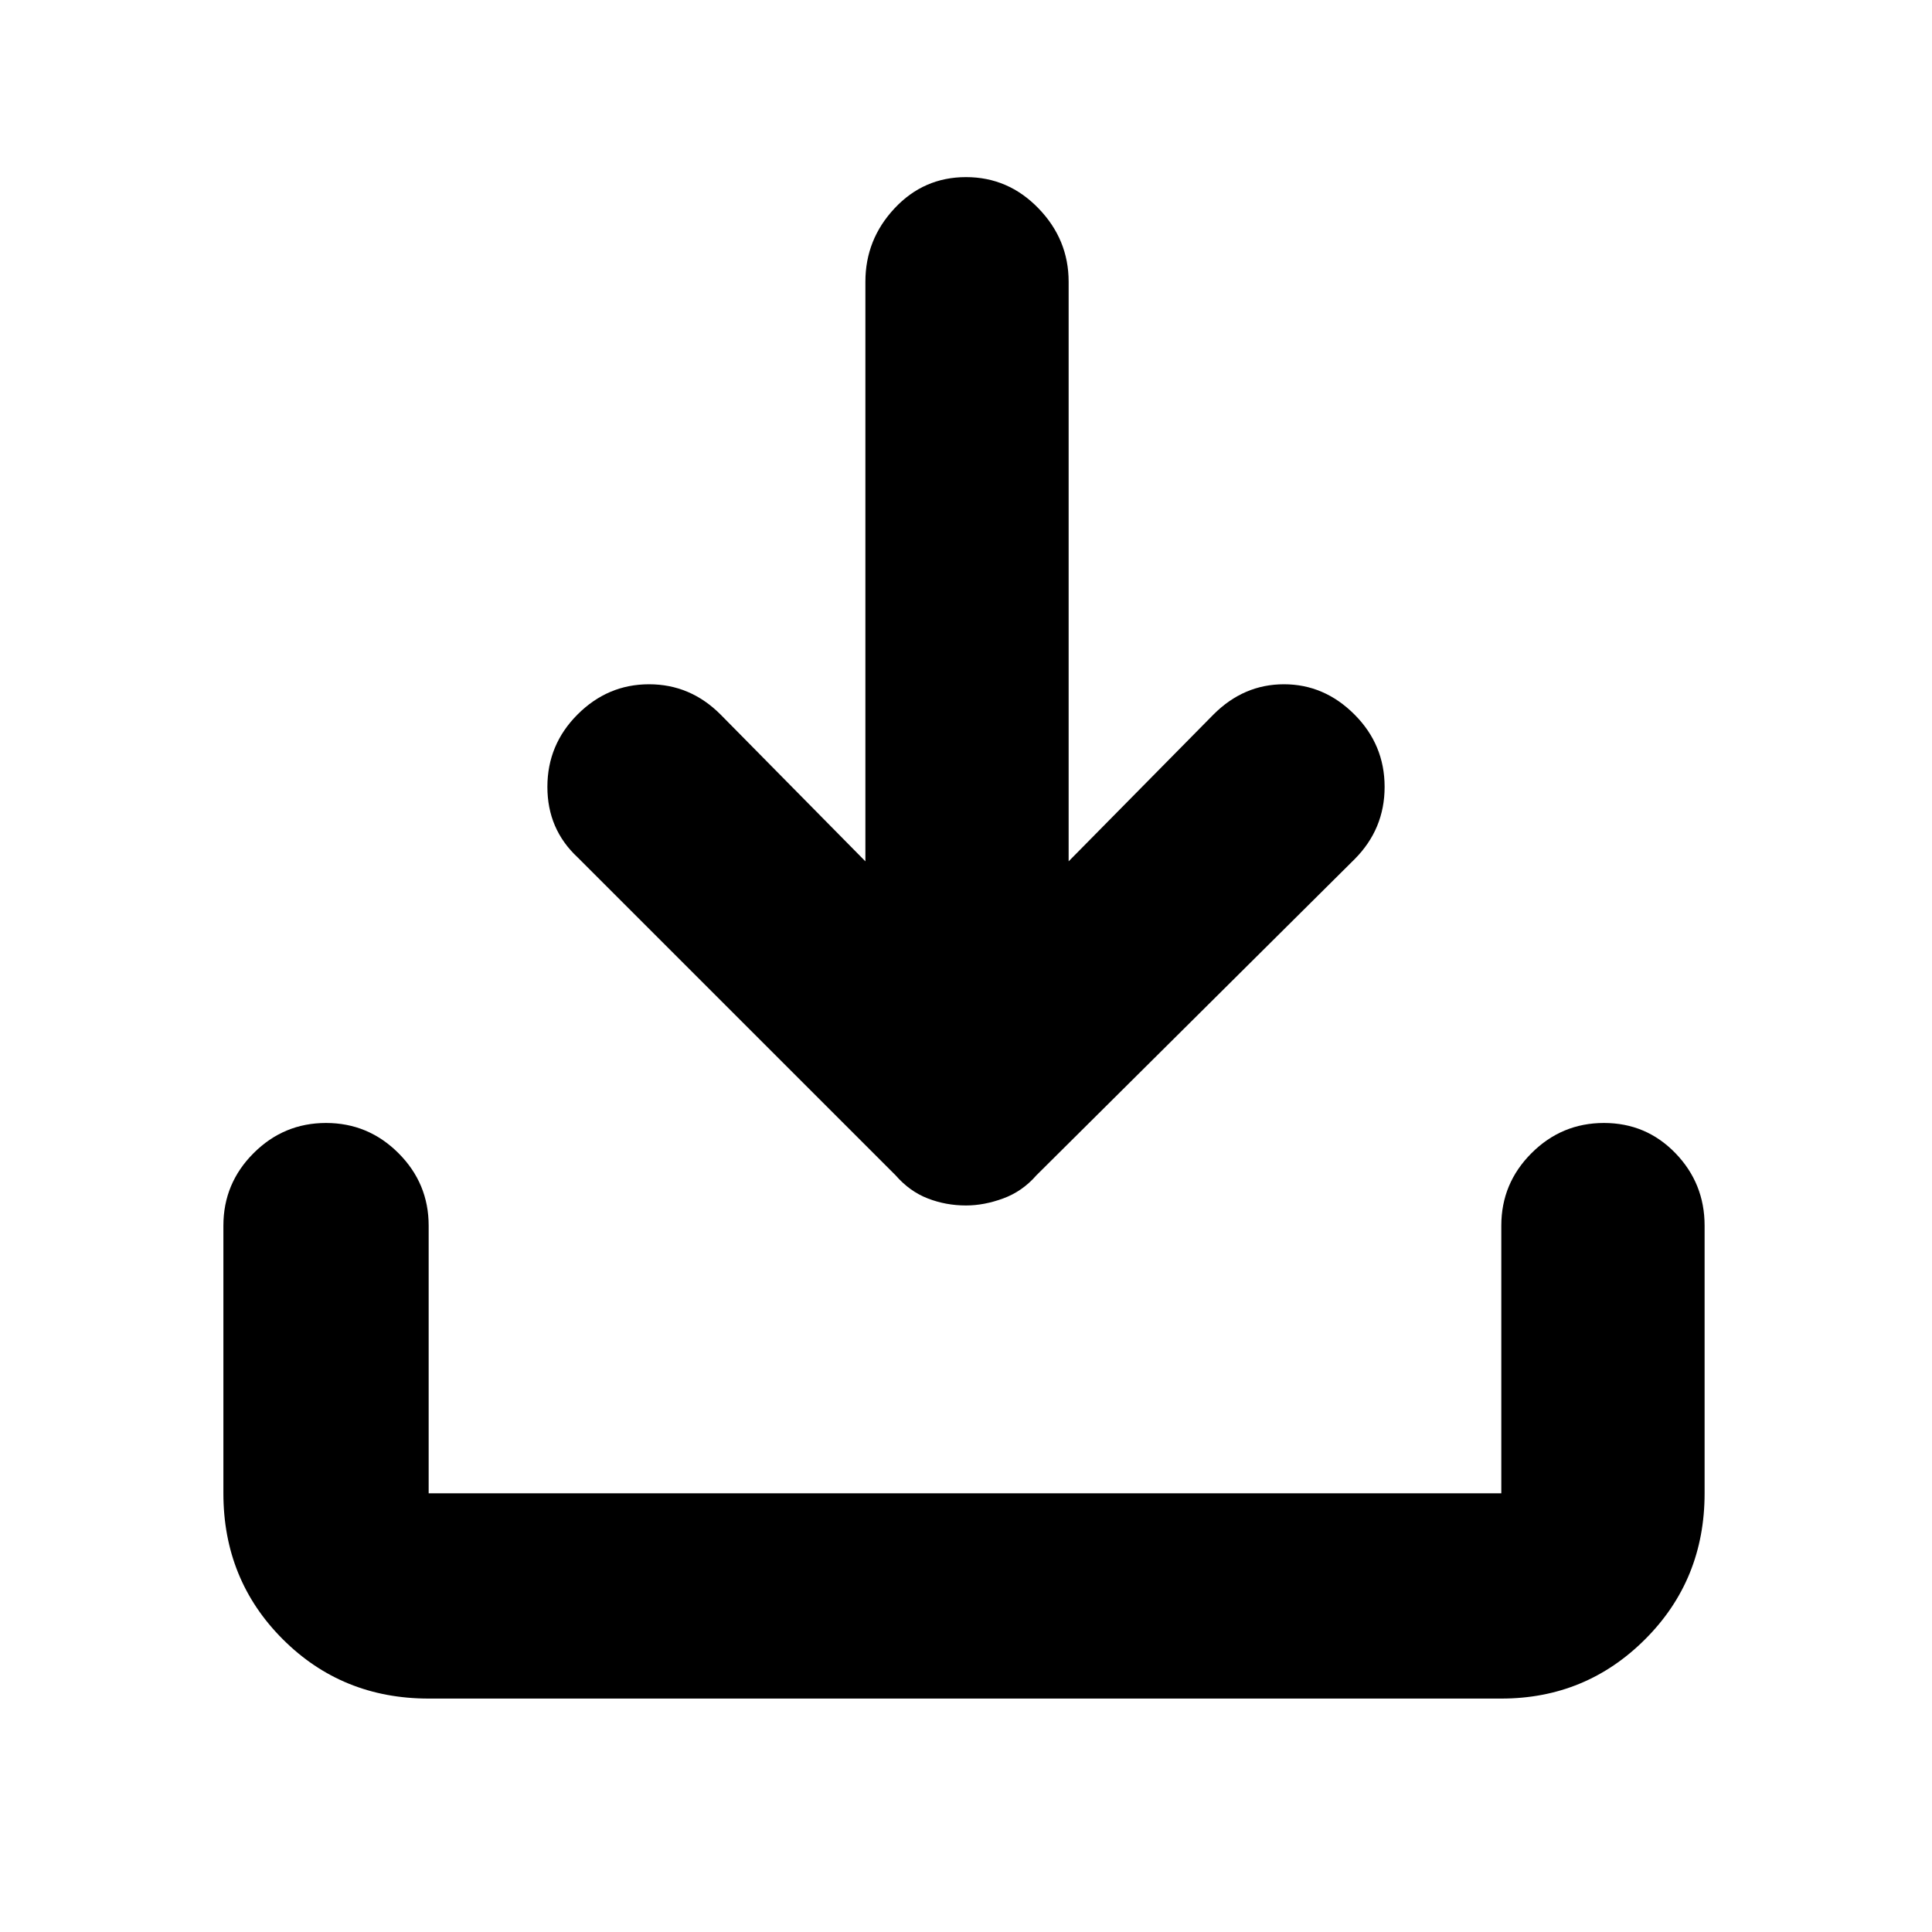 <svg xmlns="http://www.w3.org/2000/svg" height="40" width="40"><path d="M20 24.958q-.417 0-.792-.146-.375-.145-.666-.479l-6.584-6.583q-.625-.583-.625-1.458t.625-1.5q.625-.625 1.48-.625.854 0 1.479.625l3 3.041v-12q0-.875.604-1.52.604-.646 1.479-.646.875 0 1.5.646.625.645.625 1.52v12l3-3.041q.625-.625 1.458-.625.834 0 1.459.625.625.625.625 1.5t-.625 1.5l-6.584 6.541q-.291.334-.687.479-.396.146-.771.146ZM8.875 35.167q-1.792 0-3.021-1.229-1.229-1.23-1.229-3.021v-5.542q0-.875.625-1.5t1.5-.625q.875 0 1.5.625t.625 1.5v5.542h22.208v-5.542q0-.875.625-1.5t1.5-.625q.875 0 1.48.625.604.625.604 1.5v5.542q0 1.791-1.23 3.021-1.229 1.229-2.979 1.229Z"/></svg>